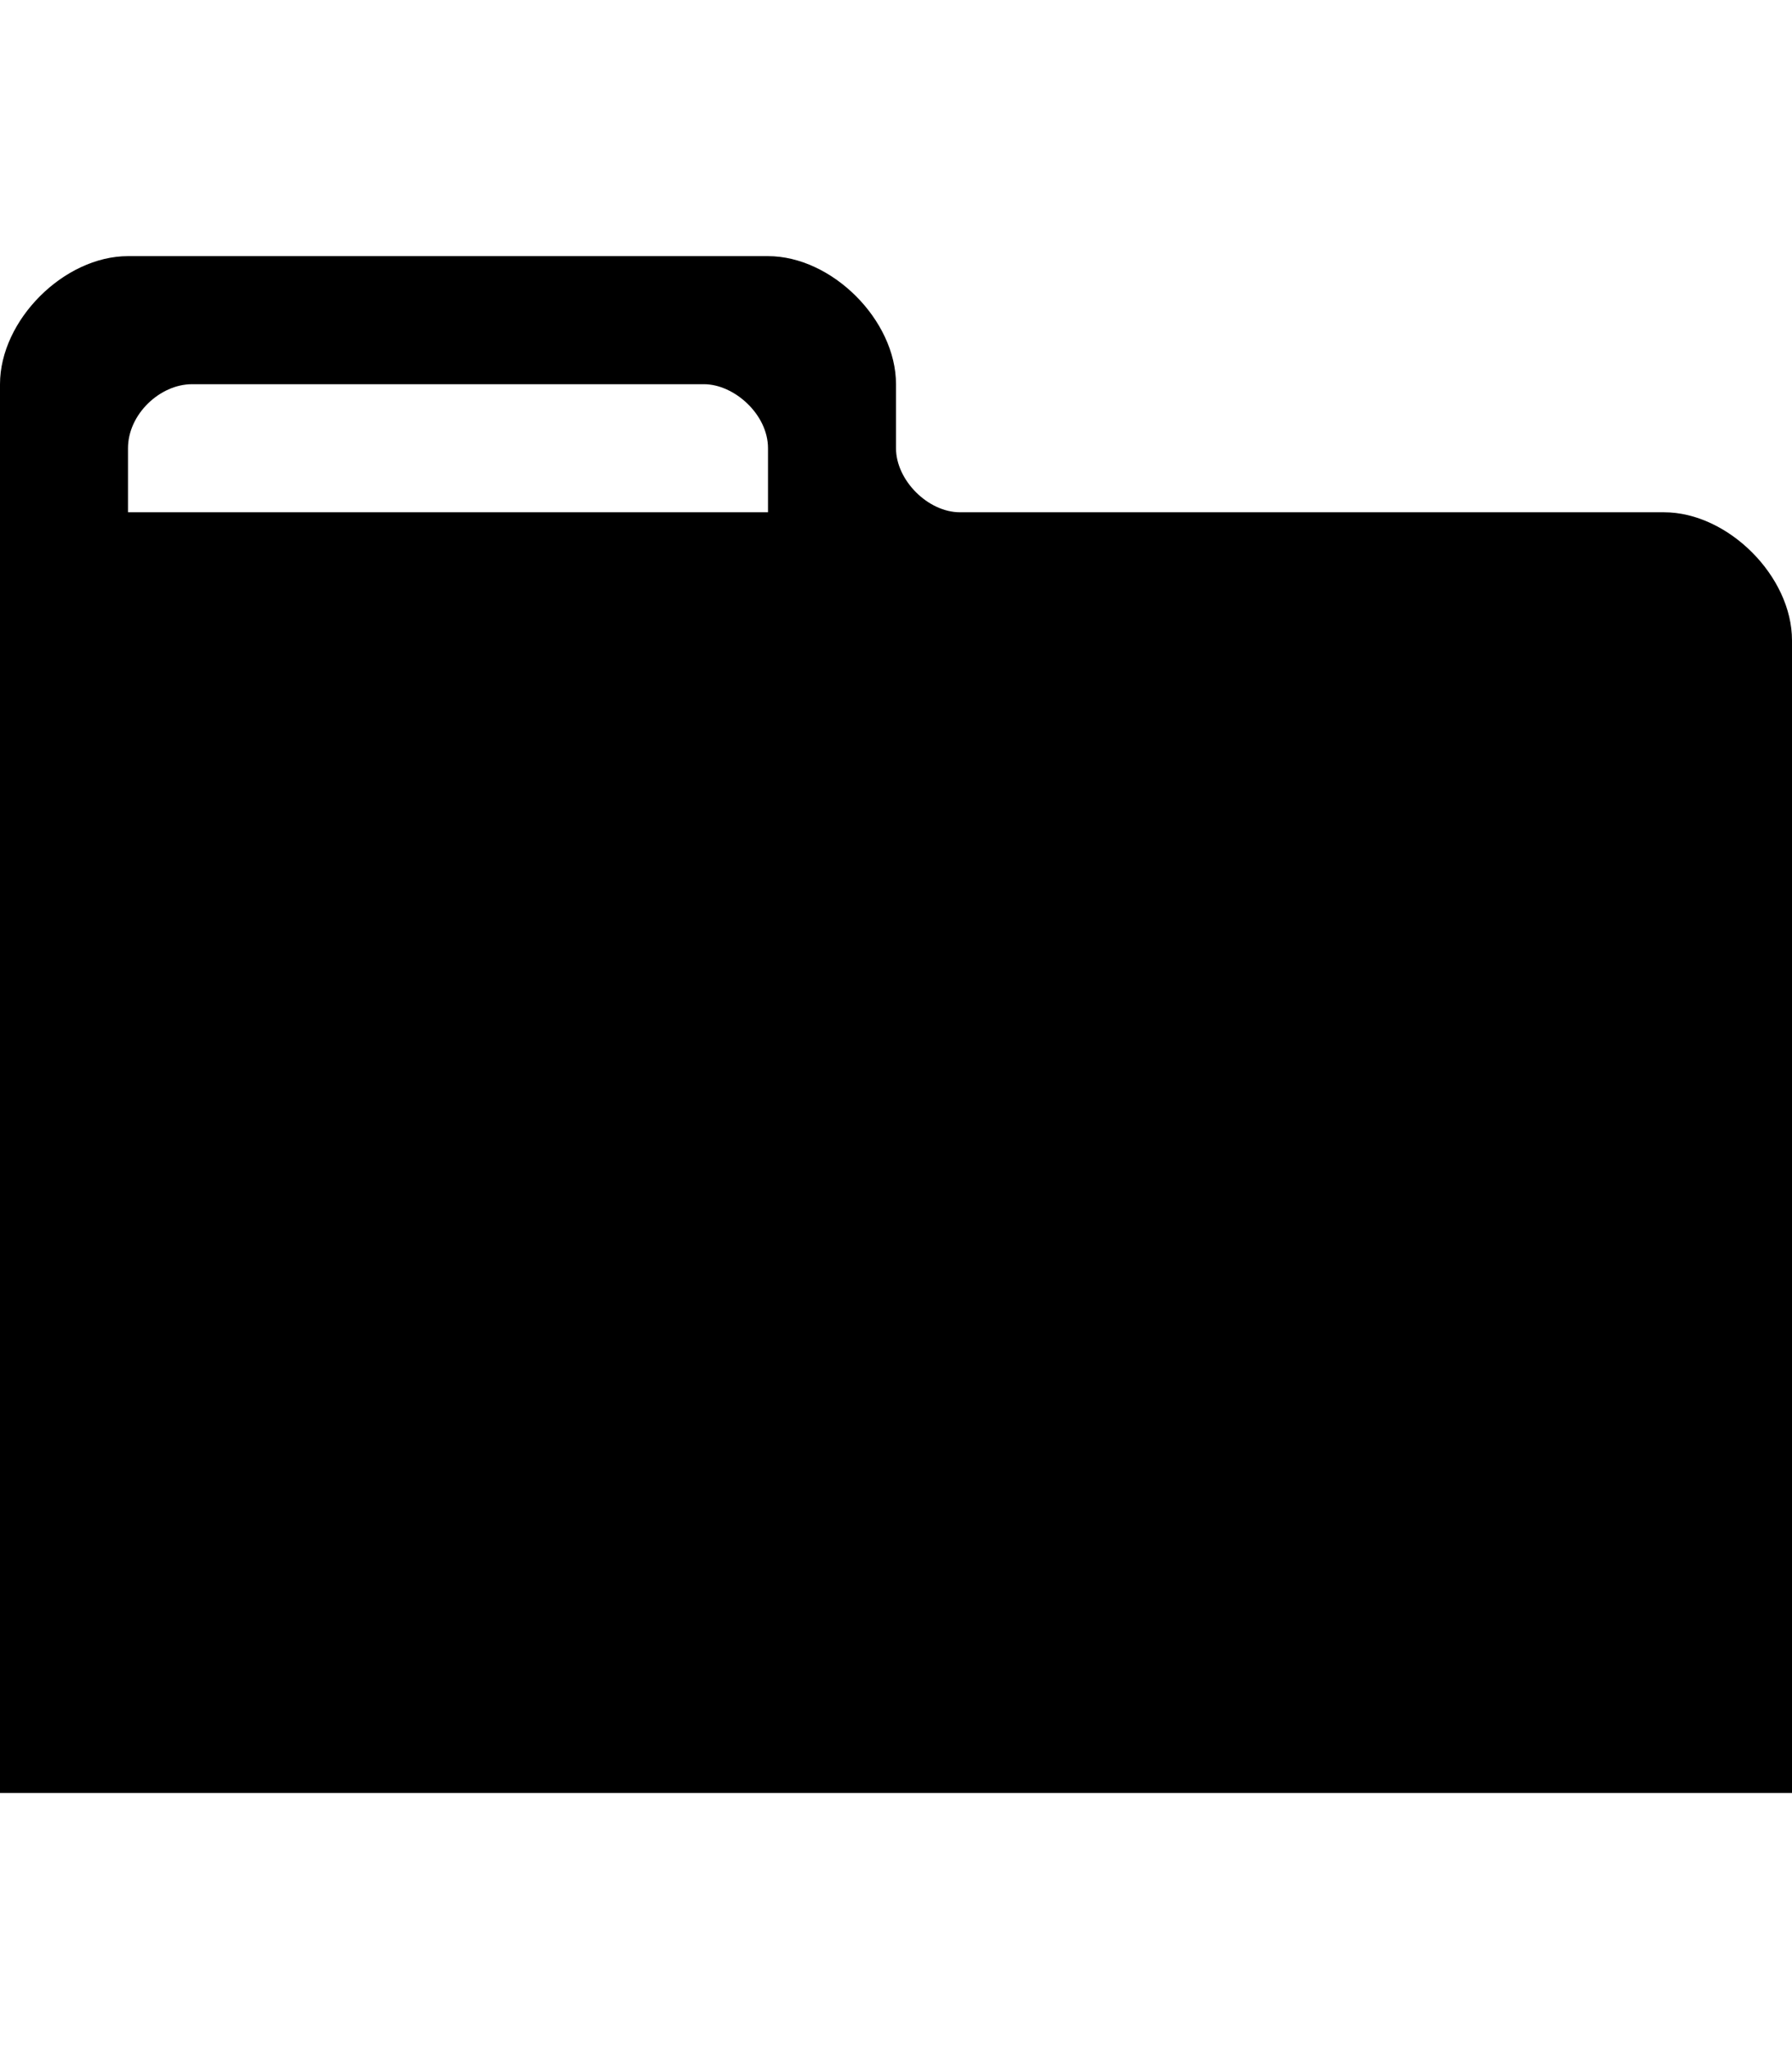 <?xml version="1.0" encoding="utf-8"?>
<!-- Generator: Adobe Illustrator 15.0.0, SVG Export Plug-In . SVG Version: 6.00 Build 0)  -->
<!DOCTYPE svg PUBLIC "-//W3C//DTD SVG 1.1//EN" "http://www.w3.org/Graphics/SVG/1.1/DTD/svg11.dtd">
<svg version="1.1" id="Layer_1" xmlns="http://www.w3.org/2000/svg" xmlns:xlink="http://www.w3.org/1999/xlink" x="0px" y="0px"
	 width="896px" height="1024px" viewBox="0 0 896 1024" enable-background="new 0 0 896 1024" xml:space="preserve">
<path d="M384,256H64c0,0,0-15,0-32s16-32,32-32s241,0,256,0s32,15,32,32S384,256,384,256z M832,256c-32,0-336,0-352,0s-32-16-32-32
	s0,0,0-32s-32-64-64-64s-288,0-320,0S0,160,0,192s0,704,0,704h896c0,0,0-544,0-576S864,256,832,256z"/>
</svg>
